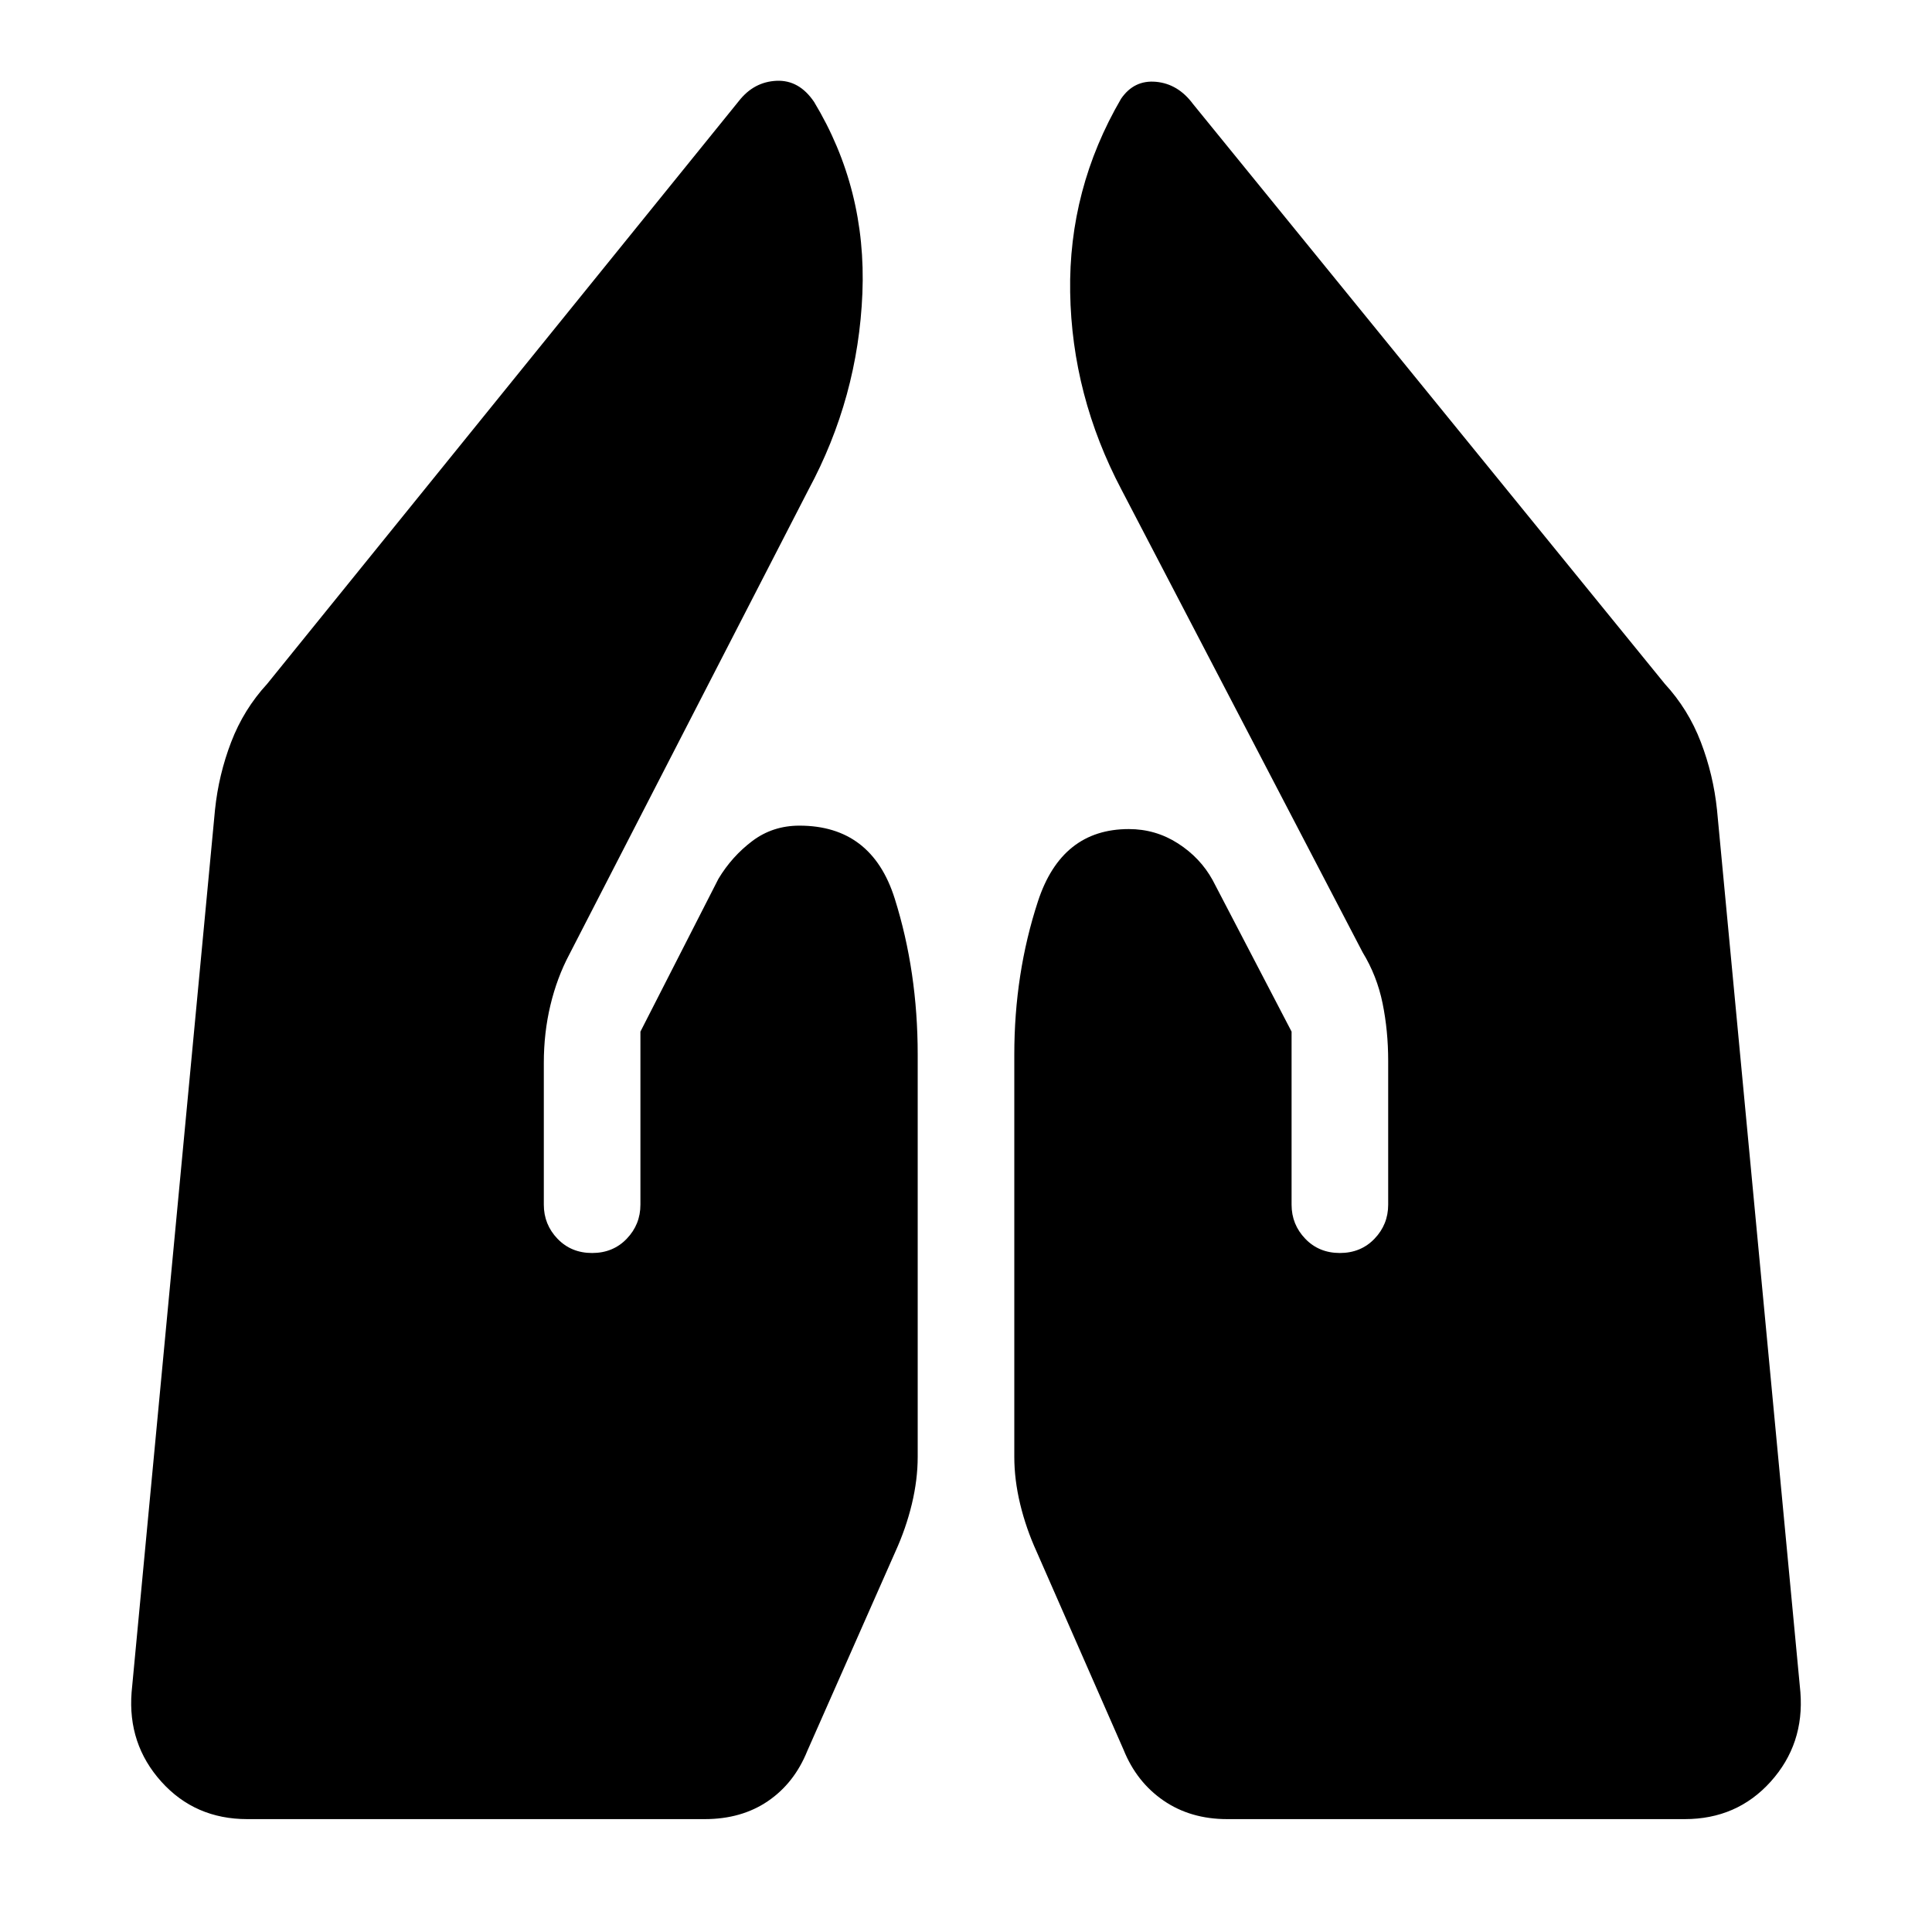 <svg xmlns="http://www.w3.org/2000/svg" height="20" viewBox="0 -960 960 960" width="20"><path d="M609.82-56.09q-18.25 0-31.66-9.21-13.41-9.22-19.86-25.24L515.09-189q-5.26-11.54-8.18-23.64-2.91-12.1-2.91-23.49V-436q0-40.29 11.76-76.16 11.76-35.88 45.15-35.88 13.32 0 24.42 7.13 11.11 7.13 17.24 18.26l39.21 75.26v86q0 9.83 6.8 16.92 6.8 7.08 17.2 7.08 10.4 0 17.2-7.08 6.8-7.09 6.8-16.92v-71.48q0-14.93-2.78-28.57-2.78-13.65-9.91-25.34L557.3-716.61q-24.69-46.82-25.54-98.15-.85-51.33 25.28-96.15 6.44-9.44 17.37-8.44 10.94 1 18.37 11l234.44 288.13q11.69 12.7 17.91 28.93 6.23 16.23 8.04 33.68l41.44 438.48q2 25.77-14.76 44.41-16.76 18.63-42.72 18.63H609.82Zm-486.95 0q-25.96 0-42.72-18.63-16.76-18.64-14.76-44.41l41.44-438.48q1.81-17.45 8.04-33.68 6.22-16.23 17.91-28.93l234.44-289.69q7.43-9.44 18.65-9.94 11.22-.5 18.65 10.5 26.13 43.26 24 95.09-2.13 51.83-26.82 97.65L282.91-485.78q-6.13 11.54-9.41 25.24-3.28 13.69-3.28 28.67v70.48q0 9.83 6.8 16.92 6.8 7.08 17.2 7.08 10.4 0 17.2-7.08 6.8-7.09 6.8-16.92v-86L357-523.35q6.7-11.13 16.83-18.76 10.13-7.63 23.39-7.63 35.95 0 47.37 36.26Q456-477.22 456-436v199.87q0 11.39-2.91 23.49-2.92 12.1-8.18 23.64l-43.77 99.03q-6.46 16.02-19.58 24.95-13.13 8.93-31.38 8.93H122.87Z"/></svg>